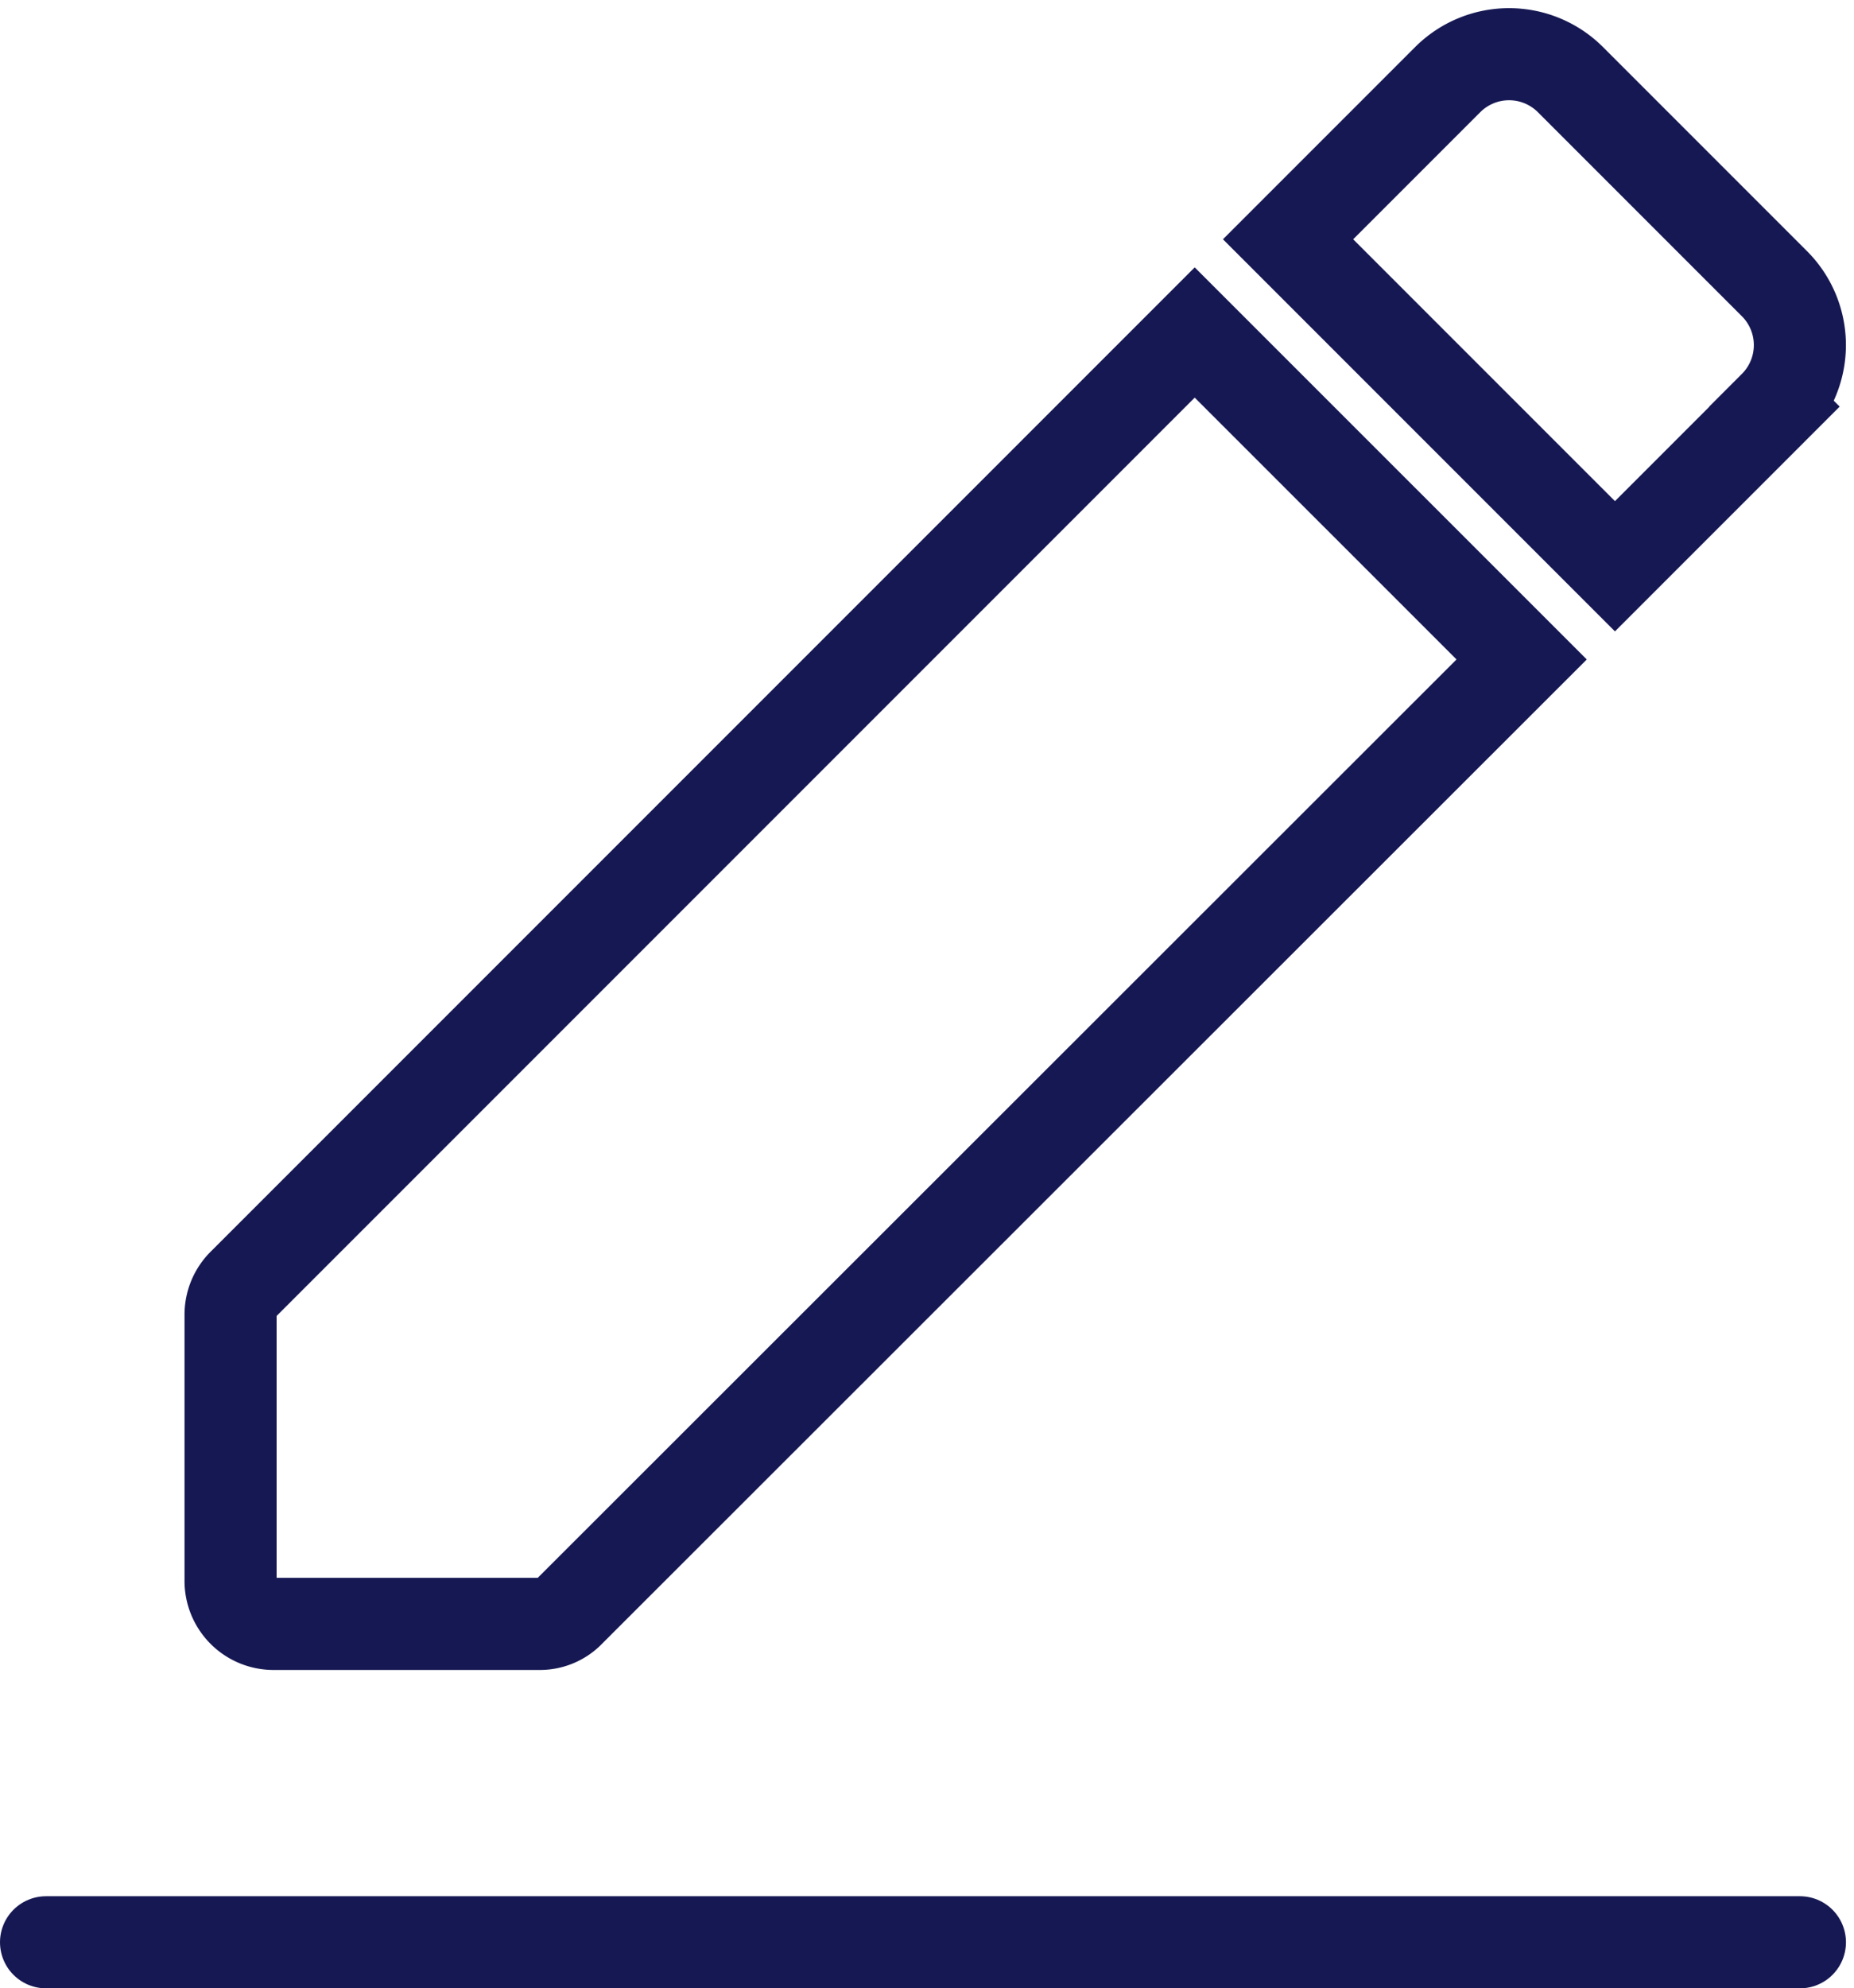 <svg xmlns="http://www.w3.org/2000/svg" width="30.202" height="32.382" viewBox="0 0 30.202 32.382">
  <g id="Group_336" data-name="Group 336" transform="translate(-419.75 -297.368)">
    <g id="Group_335" data-name="Group 335" transform="translate(423.506 298.249)">
      <path id="Path_276" data-name="Path 276" d="M3,23.536v4.317a.7.7,0,0,0,.71.71H8.027a.666.666,0,0,0,.5-.213L24.032,12.856,18.706,7.531,3.213,23.024A.7.7,0,0,0,3,23.536Zm25.15-14.8a1.414,1.414,0,0,0,0-2L24.827,3.413a1.414,1.414,0,0,0-2,0l-2.6,2.6,5.325,5.325,2.6-2.6Z" transform="translate(-3 -2.997)" fill="none" stroke="#161853" stroke-width="1.5"/>
    </g>
    <line id="Line_44" data-name="Line 44" x2="28.571" transform="translate(420.5 329)" fill="none" stroke="#161853" stroke-linecap="round" stroke-width="1.5"/>
  </g>
</svg>
